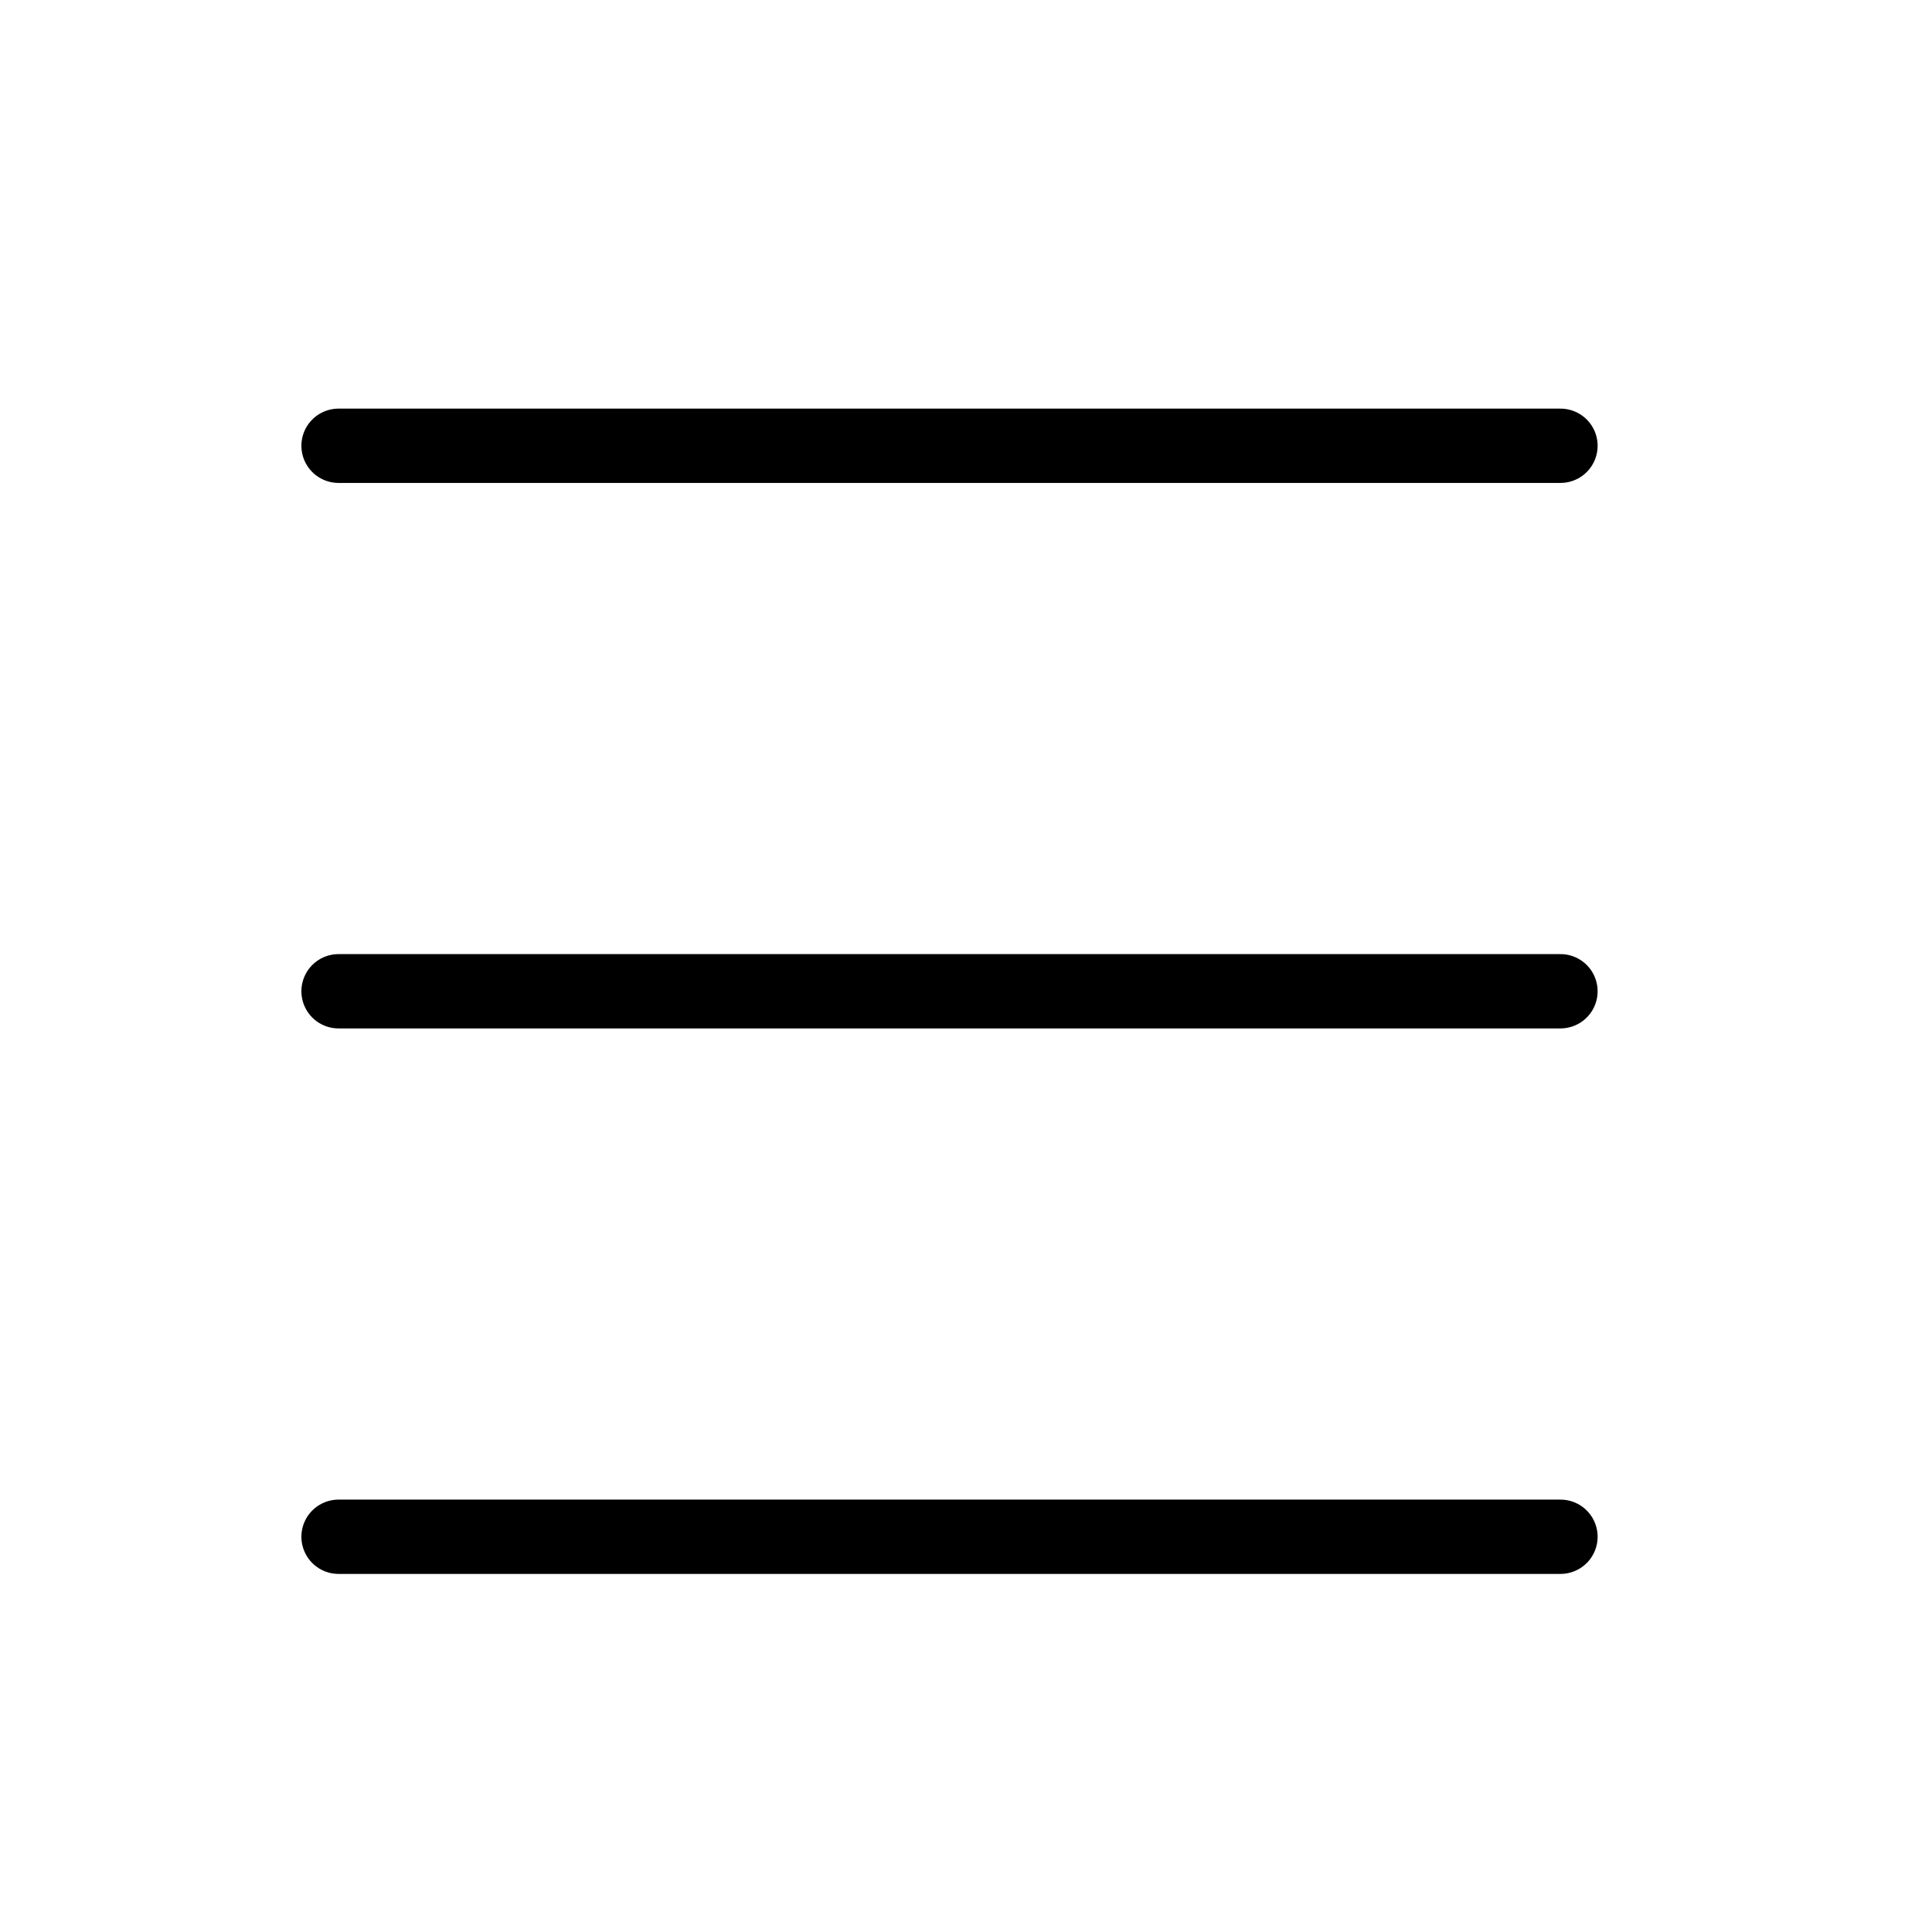 <svg width="26" height="26" viewBox="0 0 26 26" fill="none" xmlns="http://www.w3.org/2000/svg">
<g id="menu">
<path id="Vector" d="M4.556 13.34H21" stroke="black" strokeWidth="2" stroke-linecap="round" stroke-linejoin="round"/>
<path id="Vector_2" d="M4.556 5.999H21" stroke="black" strokeWidth="2" stroke-linecap="round" stroke-linejoin="round"/>
<path id="Vector_3" d="M4.556 20.681H21" stroke="black" strokeWidth="2" stroke-linecap="round" stroke-linejoin="round"/>
</g>
</svg>
